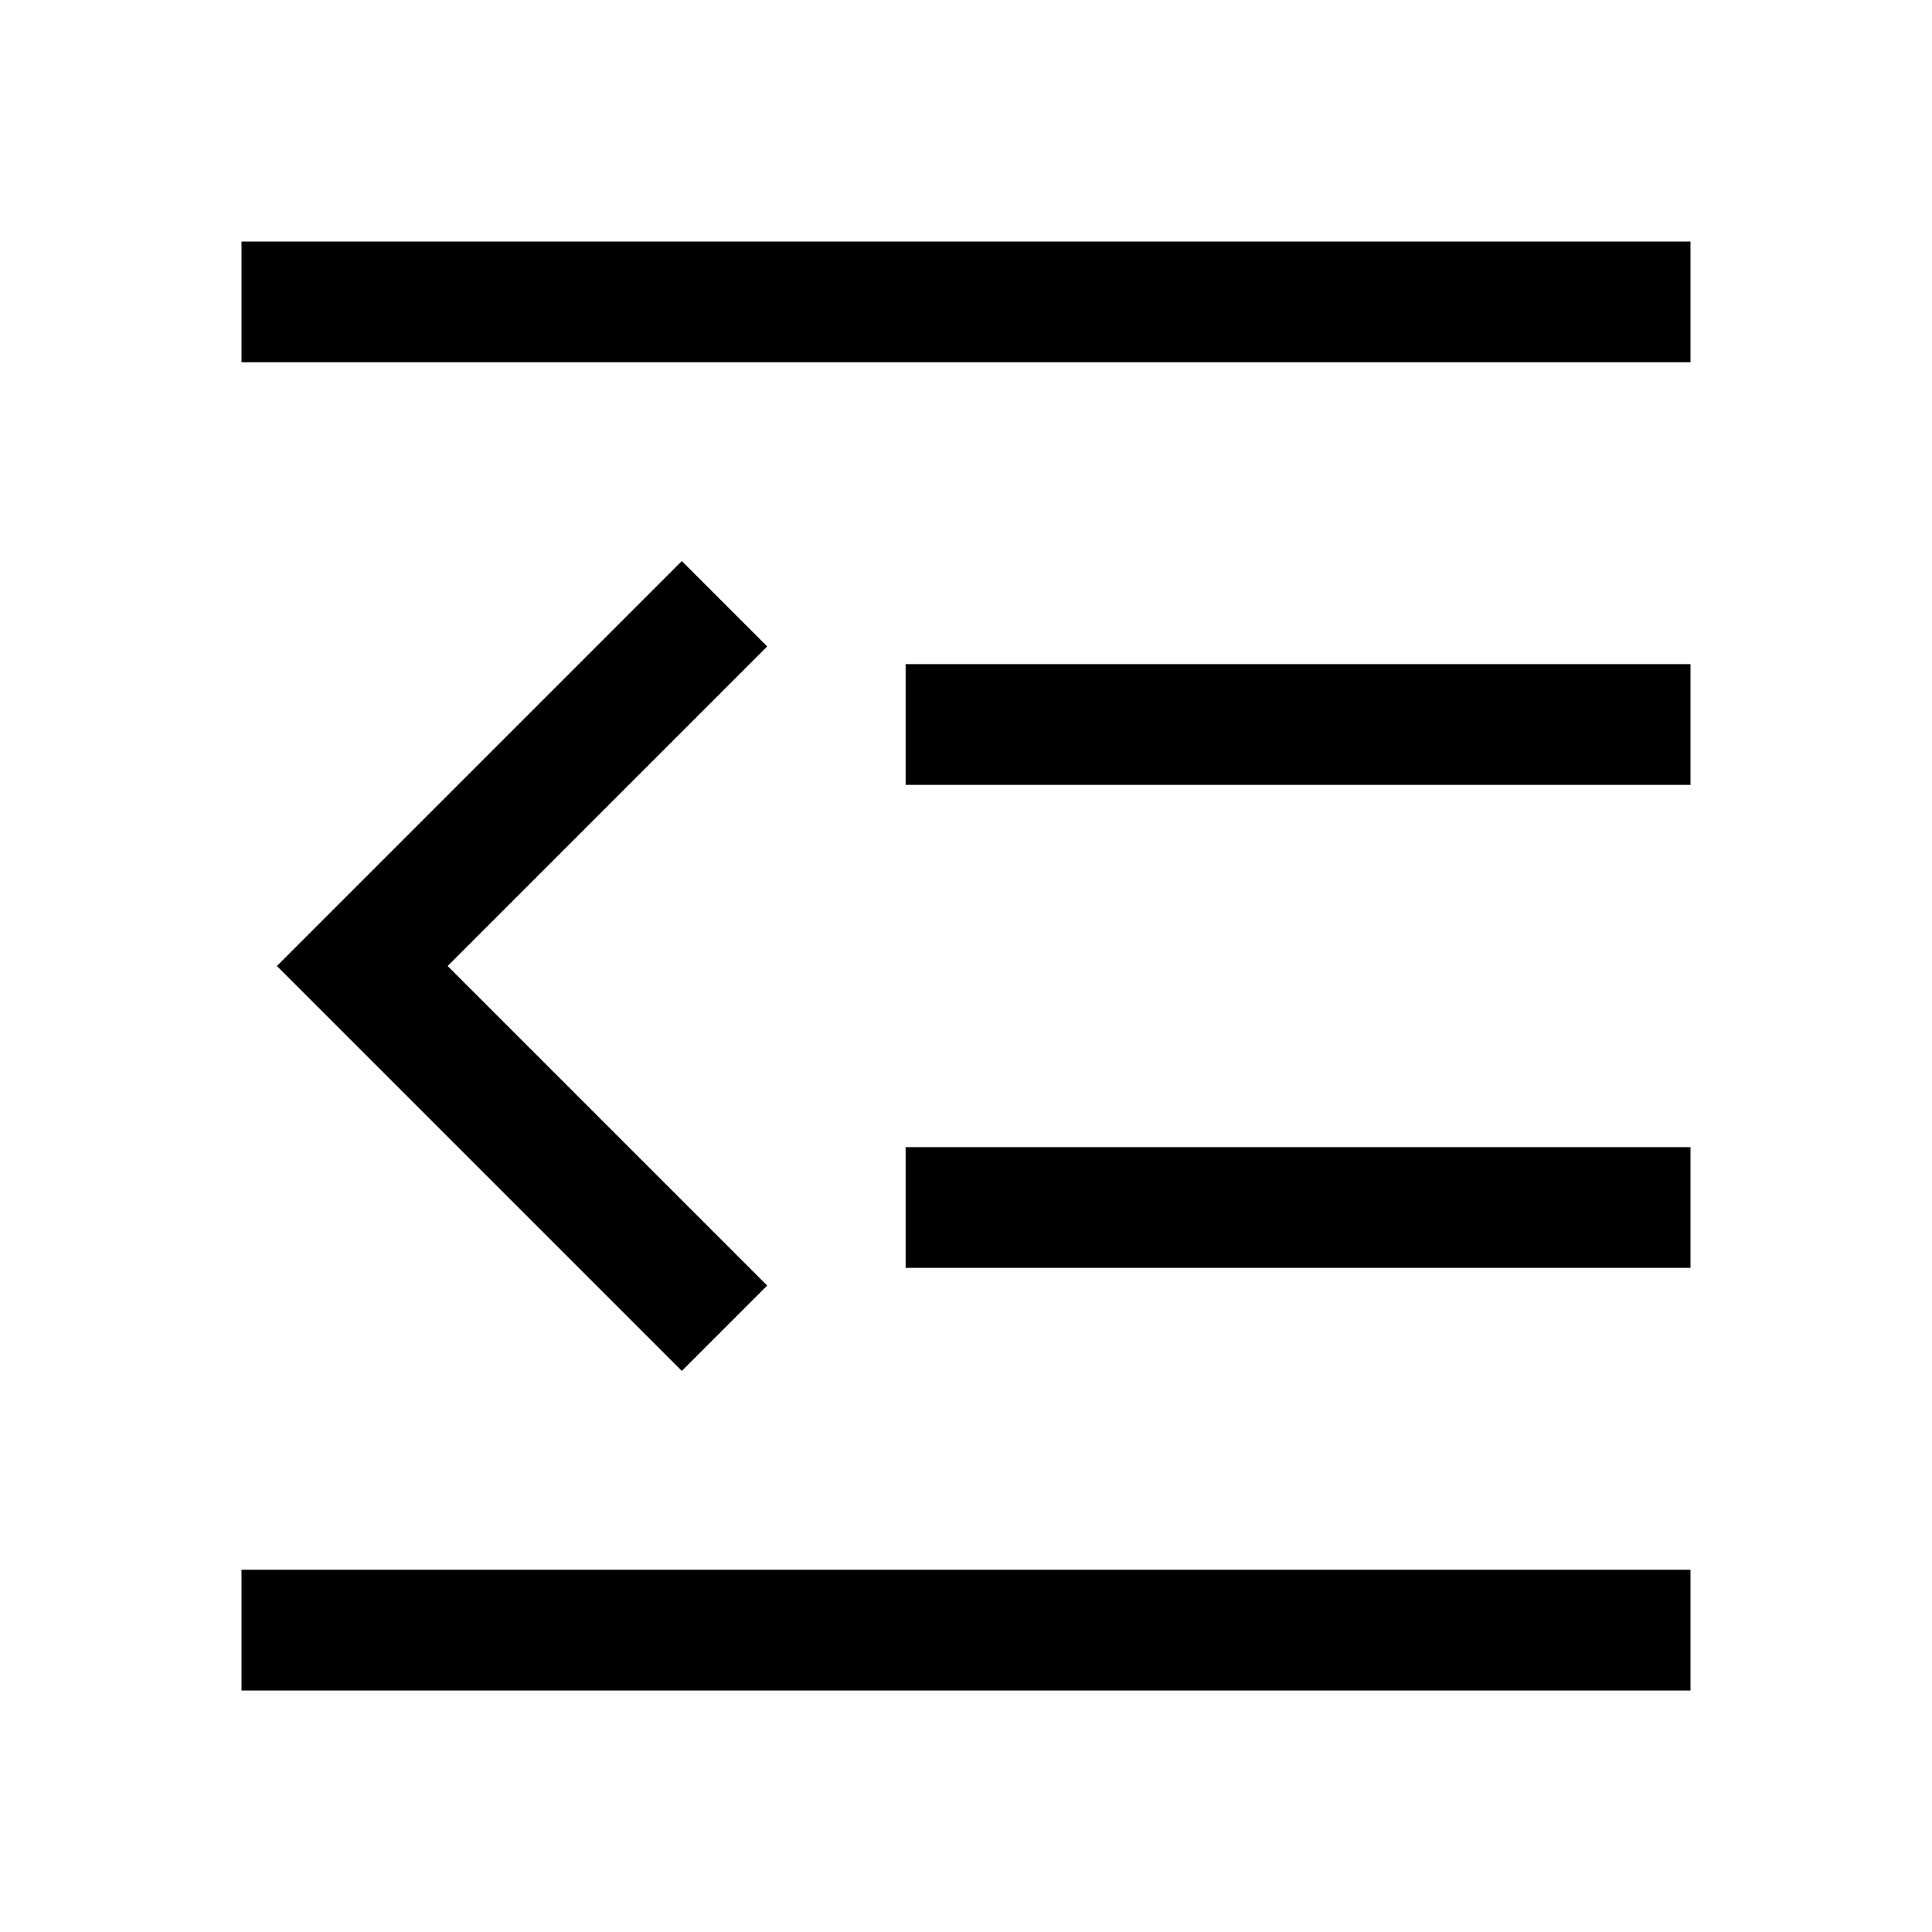 <svg class="icon" viewBox="0 0 1024 1024" xmlns="http://www.w3.org/2000/svg" width="16" height="16"><path d="M896 832v64H128v-64h768zM361.376 297.376l45.248 45.248L237.248 512l169.376 169.376-45.248 45.248L146.752 512l214.624-214.624zM896 608v64H480v-64h416zm0-256v64H480v-64h416zm0-224v64H128v-64h768z"/></svg>